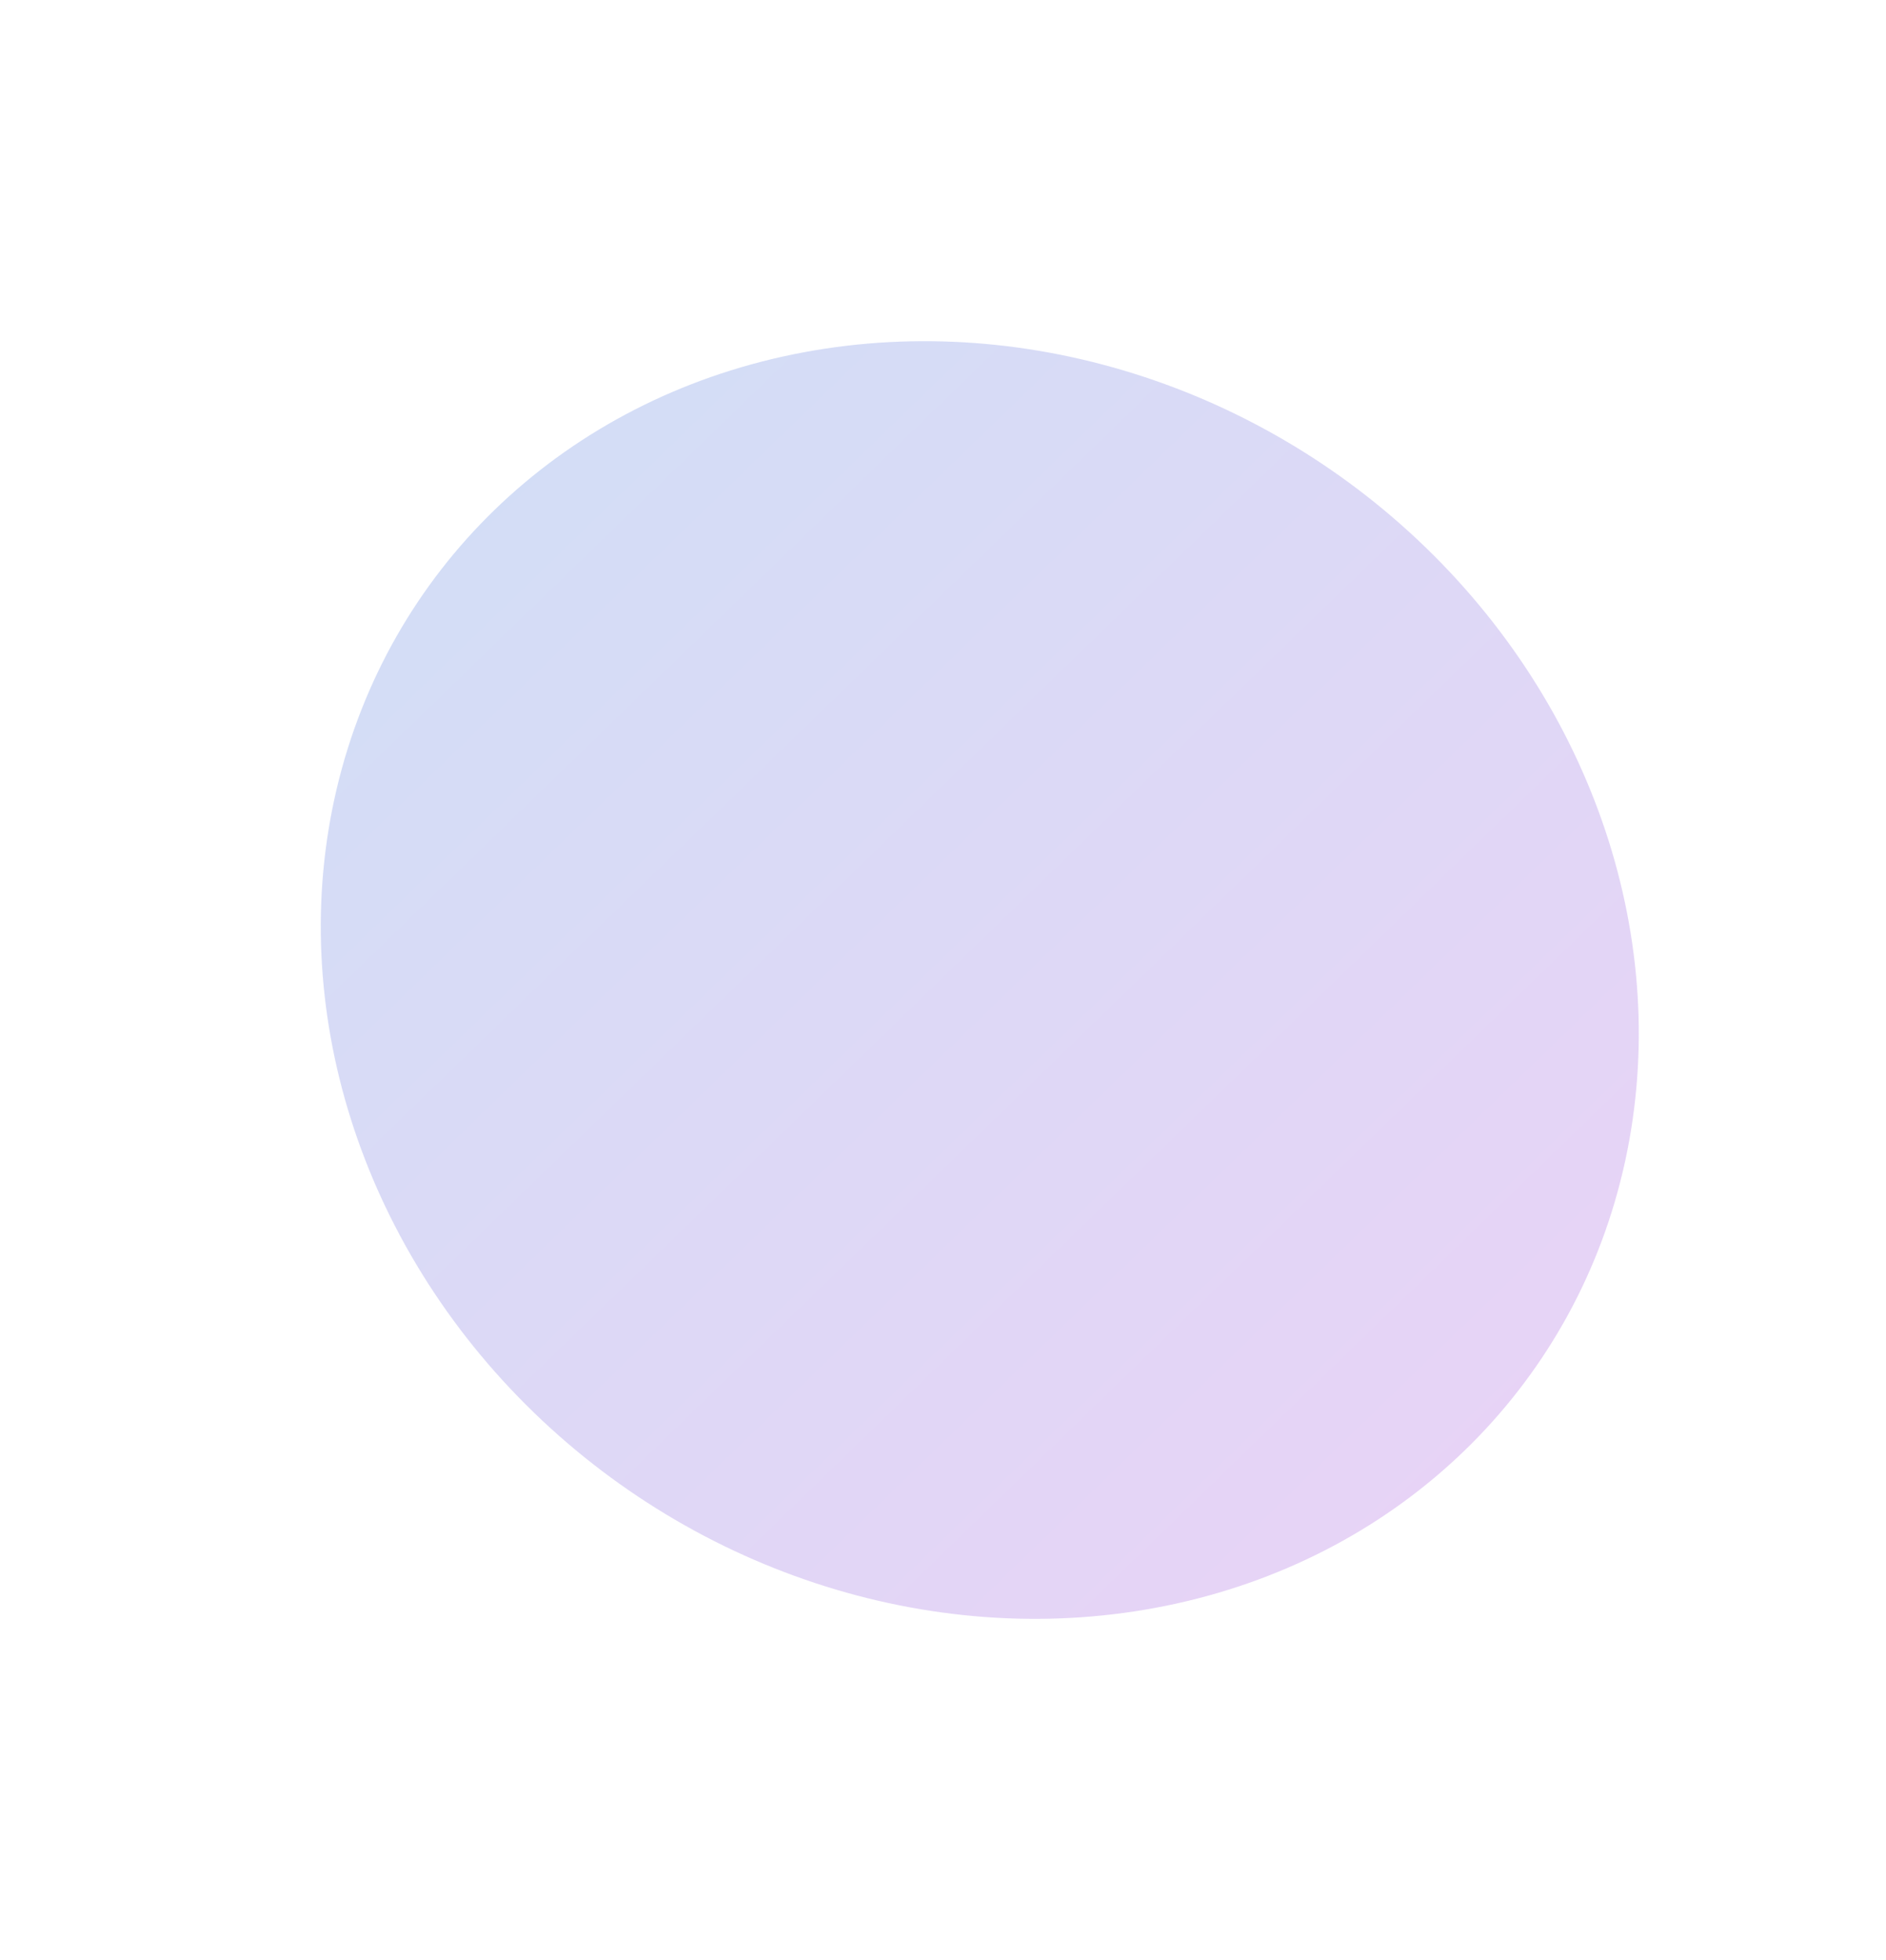 <svg width="357" height="371" viewBox="0 0 357 371" fill="none" xmlns="http://www.w3.org/2000/svg">
<ellipse cx="117.593" cy="127.887" rx="117.593" ry="127.887" transform="matrix(0.718 -0.696 0.718 0.696 9.207 178.337)" fill="url(#paint0_linear_36_5153)" fill-opacity="0.2"/>
<defs>
<linearGradient id="paint0_linear_36_5153" x1="117.593" y1="0" x2="117.593" y2="255.774" gradientUnits="userSpaceOnUse">
<stop stop-color="#2556D3"/>
<stop offset="1" stop-color="#8625D3"/>
</linearGradient>
</defs>
</svg>
